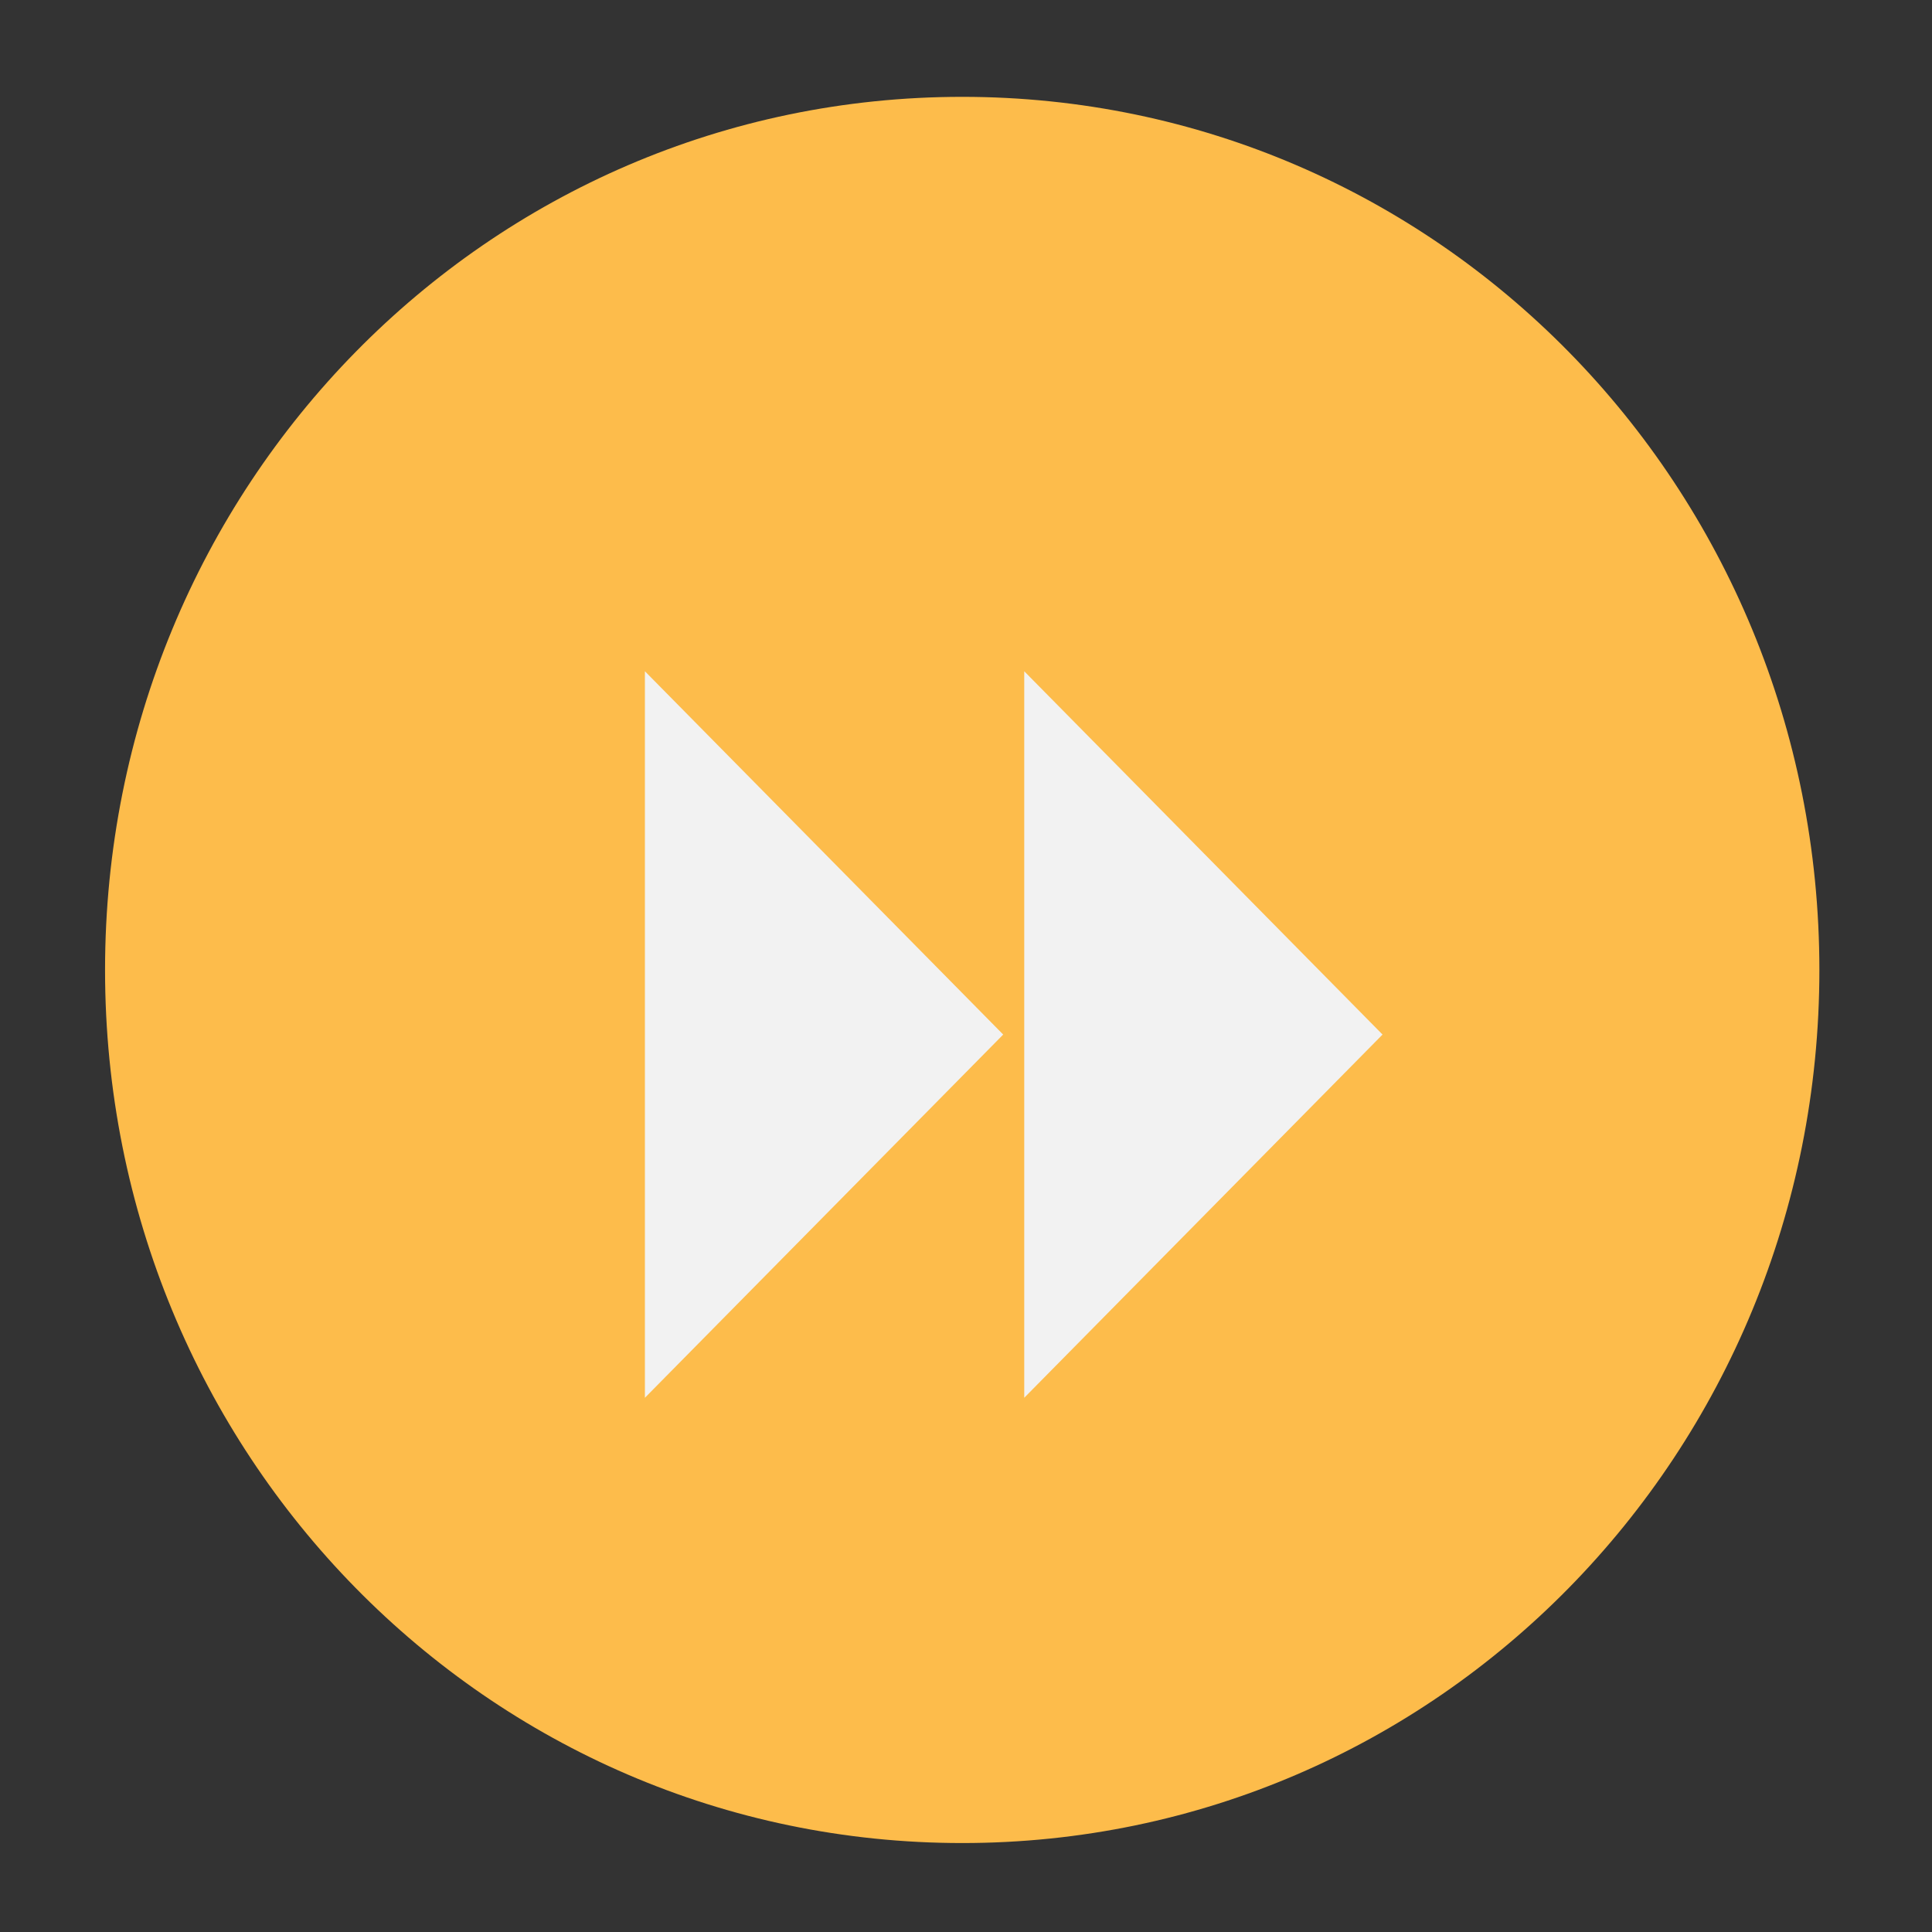<?xml version="1.0" encoding="UTF-8" standalone="no"?>
<svg
   xmlns:dc="http://purl.org/dc/elements/1.1/"
   xmlns:cc="http://creativecommons.org/ns#"
   xmlns:rdf="http://www.w3.org/1999/02/22-rdf-syntax-ns#"
   xmlns:svg="http://www.w3.org/2000/svg"
   xmlns="http://www.w3.org/2000/svg"
   xmlns:sodipodi="http://sodipodi.sourceforge.net/DTD/sodipodi-0.dtd"
   xmlns:inkscape="http://www.inkscape.org/namespaces/inkscape"
   viewBox="0 0 24 24"
   version="1.1"
   id="svg6"
   sodipodi:docname="media-seek-forward.svg"
   inkscape:version="0.92.4 5da689c313, 2019-01-14">
  <rect x="0" y="0" width="24" height="24" fill="#333333" stroke="none"/>
  <defs
     id="defs10" />
  <sodipodi:namedview
     pagecolor="#ffffff"
     bordercolor="#666666"
     borderopacity="1"
     objecttolerance="10"
     gridtolerance="10"
     guidetolerance="10"
     inkscape:pageopacity="0"
     inkscape:pageshadow="2"
     inkscape:window-width="1366"
     inkscape:window-height="703"
     id="namedview8"
     showgrid="false"
     inkscape:zoom="9.8333333"
     inkscape:cx="9.6610169"
     inkscape:cy="12"
     inkscape:window-x="0"
     inkscape:window-y="0"
     inkscape:window-maximized="1"
     inkscape:current-layer="svg6" />
  <g
     id="g10"
     transform="matrix(0.968,0,0,0.986,0.337,0.217)">
    <path
       style="fill:#fdbc4b;fill-opacity:1"
       id="path2"
       d="M 12,1 C 5.906,1 1,5.906 1,12 1,18.094 5.906,23 12,23 18.094,23 23,18.094 23,12 23,5.906 18.094,1 12,1 Z"
       inkscape:connector-curvature="0" />
    <path
       id="path4"
       class="ColorScheme-Text"
       d="M 12.796,8.237 V 17.39 L 17.394,12.814 M 7.928,17.39 12.526,12.814 7.928,8.237 Z"
       style="fill:#f2f2f2;fill-opacity:1;stroke:none;stroke-width:0.642"
       inkscape:connector-curvature="0" />
  </g>
</svg>
